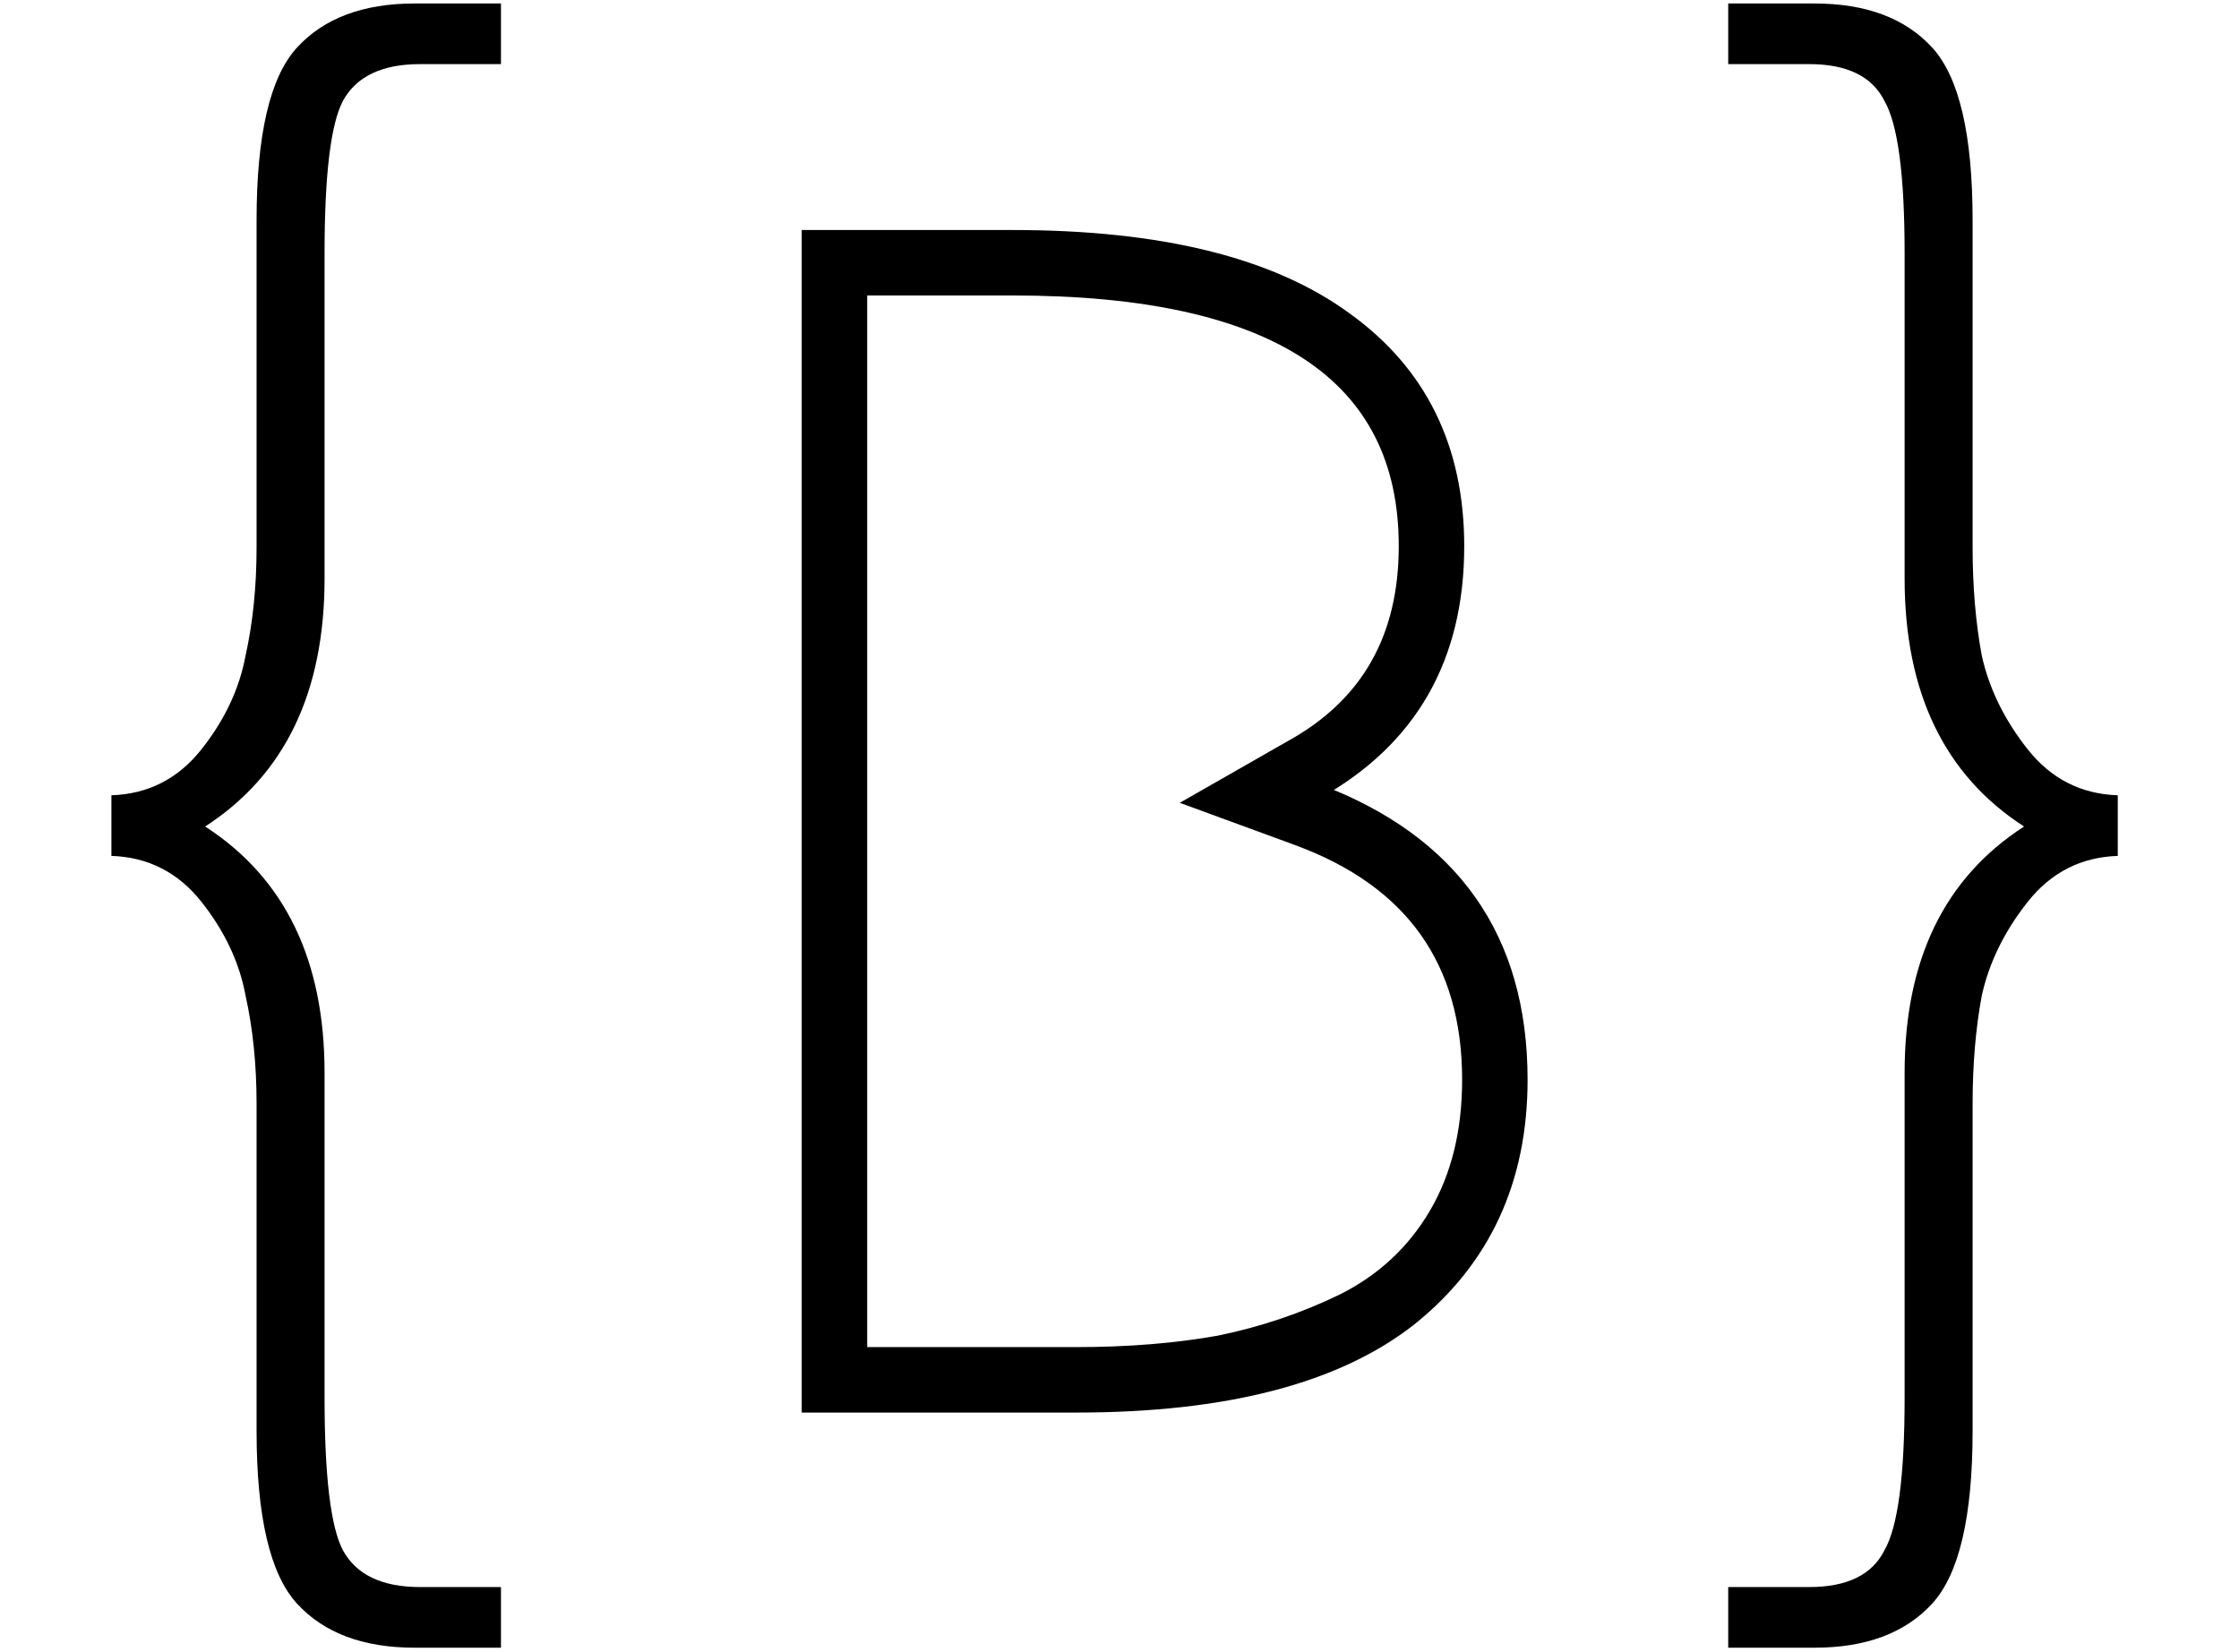<svg width="145" height="107" viewBox="0 0 145 107" fill="none" xmlns="http://www.w3.org/2000/svg">
<path d="M7.215 55.442V51.515C9.595 51.436 11.539 50.444 13.046 48.54C14.553 46.636 15.505 44.613 15.902 42.471C16.378 40.329 16.616 37.989 16.616 35.45V14.268C16.616 8.715 17.489 4.986 19.234 3.082C20.979 1.178 23.518 0.226 26.85 0.226H32.443V4.153H27.207C24.748 4.153 23.082 4.946 22.209 6.533C21.416 8.04 21.019 11.333 21.019 16.41V37.473C21.019 44.851 18.441 50.206 13.284 53.538C18.441 56.87 21.019 62.185 21.019 69.484V90.547C21.019 95.624 21.416 98.917 22.209 100.424C23.082 102.011 24.748 102.804 27.207 102.804H32.443V106.731H26.85C23.518 106.731 20.979 105.779 19.234 103.875C17.489 101.971 16.616 98.242 16.616 92.689V71.507C16.616 68.968 16.378 66.628 15.902 64.486C15.505 62.344 14.553 60.321 13.046 58.417C11.539 56.513 9.595 55.521 7.215 55.442ZM137.149 51.515V55.442C134.769 55.521 132.825 56.513 131.318 58.417C129.811 60.321 128.819 62.344 128.343 64.486C127.946 66.628 127.748 68.968 127.748 71.507V92.689C127.748 98.242 126.875 101.971 125.13 103.875C123.385 105.779 120.846 106.731 117.514 106.731H111.921V102.804H117.157C119.616 102.804 121.243 102.011 122.036 100.424C122.909 98.917 123.345 95.624 123.345 90.547V69.484C123.345 62.185 125.923 56.87 131.08 53.538C125.923 50.206 123.345 44.851 123.345 37.473V16.41C123.345 11.333 122.909 8.04 122.036 6.533C121.243 4.946 119.616 4.153 117.157 4.153H111.921V0.226H117.514C120.846 0.226 123.385 1.178 125.13 3.082C126.875 4.986 127.748 8.715 127.748 14.268V35.45C127.748 37.989 127.946 40.329 128.343 42.471C128.819 44.613 129.811 46.636 131.318 48.54C132.825 50.444 134.769 51.436 137.149 51.515Z" fill="black"/>
<path d="M69.701 91H52.42V15.4H65.597C75.1 15.4 82.264 17.164 87.088 20.692C91.912 24.148 94.325 29.044 94.325 35.38C94.325 42.58 91.3 47.872 85.252 51.256C94.037 54.568 98.428 60.796 98.428 69.94C98.428 76.42 96.052 81.568 91.3 85.384C86.549 89.128 79.349 91 69.701 91ZM69.701 87.76C73.085 87.76 76.18 87.508 78.989 87.004C81.796 86.428 84.46 85.528 86.981 84.304C89.573 83.008 91.588 81.136 93.028 78.688C94.469 76.24 95.189 73.324 95.189 69.94C95.189 62.236 91.481 57.016 84.064 54.28L77.585 51.904L83.632 48.448C88.6 45.712 91.085 41.356 91.085 35.38C91.085 24.22 82.588 18.64 65.597 18.64H55.66V87.76H69.701Z" fill="black"/>
<path d="M52.42 91H51.92V91.5H52.42V91ZM52.42 15.4V14.9H51.92V15.4H52.42ZM87.088 20.692L86.793 21.096L86.797 21.099L87.088 20.692ZM85.252 51.256L85.008 50.82L84.07 51.345L85.076 51.724L85.252 51.256ZM91.3 85.384L91.61 85.777L91.614 85.774L91.3 85.384ZM78.989 87.004L79.077 87.496L79.089 87.494L78.989 87.004ZM86.981 84.304L87.199 84.754L87.204 84.751L86.981 84.304ZM93.028 78.688L92.598 78.434L92.598 78.434L93.028 78.688ZM84.064 54.28L84.238 53.811L84.237 53.811L84.064 54.28ZM77.585 51.904L77.336 51.47L76.403 52.003L77.412 52.373L77.585 51.904ZM83.632 48.448L83.391 48.01L83.384 48.014L83.632 48.448ZM55.66 18.64V18.14H55.16V18.64H55.66ZM55.66 87.76H55.16V88.26H55.66V87.76ZM69.701 90.5H52.42V91.5H69.701V90.5ZM52.92 91V15.4H51.92V91H52.92ZM52.42 15.9H65.597V14.9H52.42V15.9ZM65.597 15.9C75.052 15.9 82.092 17.657 86.793 21.096L87.384 20.288C82.437 16.671 75.149 14.9 65.597 14.9V15.9ZM86.797 21.099C91.48 24.453 93.825 29.192 93.825 35.38H94.825C94.825 28.896 92.345 23.843 87.38 20.285L86.797 21.099ZM93.825 35.38C93.825 38.909 93.084 41.943 91.622 44.501C90.161 47.058 87.964 49.166 85.008 50.82L85.497 51.692C88.589 49.962 90.928 47.732 92.491 44.997C94.053 42.263 94.825 39.051 94.825 35.38H93.825ZM85.076 51.724C89.396 53.353 92.6 55.684 94.726 58.699C96.851 61.713 97.928 65.45 97.928 69.94H98.928C98.928 65.286 97.81 61.337 95.543 58.123C93.277 54.91 89.893 52.471 85.429 50.788L85.076 51.724ZM97.928 69.94C97.928 76.279 95.613 81.28 90.987 84.994L91.614 85.774C96.492 81.856 98.928 76.561 98.928 69.94H97.928ZM90.991 84.991C86.366 88.635 79.299 90.5 69.701 90.5V91.5C79.398 91.5 86.731 89.621 91.61 85.777L90.991 84.991ZM69.701 88.26C73.109 88.26 76.235 88.006 79.077 87.496L78.9 86.512C76.126 87.01 73.06 87.26 69.701 87.26V88.26ZM79.089 87.494C81.937 86.91 84.641 85.996 87.199 84.754L86.762 83.854C84.28 85.06 81.656 85.946 78.888 86.514L79.089 87.494ZM87.204 84.751C89.881 83.413 91.969 81.475 93.46 78.942L92.598 78.434C91.208 80.797 89.264 82.603 86.757 83.857L87.204 84.751ZM93.46 78.942C94.953 76.403 95.689 73.396 95.689 69.94H94.689C94.689 73.252 93.984 76.077 92.598 78.434L93.46 78.942ZM95.689 69.94C95.689 66.006 94.741 62.668 92.815 59.957C90.89 57.248 88.018 55.206 84.238 53.811L83.891 54.749C87.527 56.09 90.217 58.026 92 60.537C93.782 63.046 94.689 66.17 94.689 69.94H95.689ZM84.237 53.811L77.757 51.435L77.412 52.373L83.892 54.749L84.237 53.811ZM77.833 52.338L83.881 48.882L83.384 48.014L77.336 51.47L77.833 52.338ZM83.874 48.886C86.428 47.48 88.362 45.645 89.656 43.377C90.948 41.11 91.585 38.438 91.585 35.38H90.585C90.585 38.298 89.979 40.792 88.787 42.881C87.597 44.969 85.805 46.681 83.391 48.01L83.874 48.886ZM91.585 35.38C91.585 29.651 89.391 25.3 84.987 22.407C80.619 19.538 74.131 18.14 65.597 18.14V19.14C74.054 19.14 80.31 20.532 84.438 23.243C88.53 25.93 90.585 29.949 90.585 35.38H91.585ZM65.597 18.14H55.66V19.14H65.597V18.14ZM55.16 18.64V87.76H56.16V18.64H55.16ZM55.66 88.26H69.701V87.26H55.66V88.26Z" fill="black"/>
</svg>
